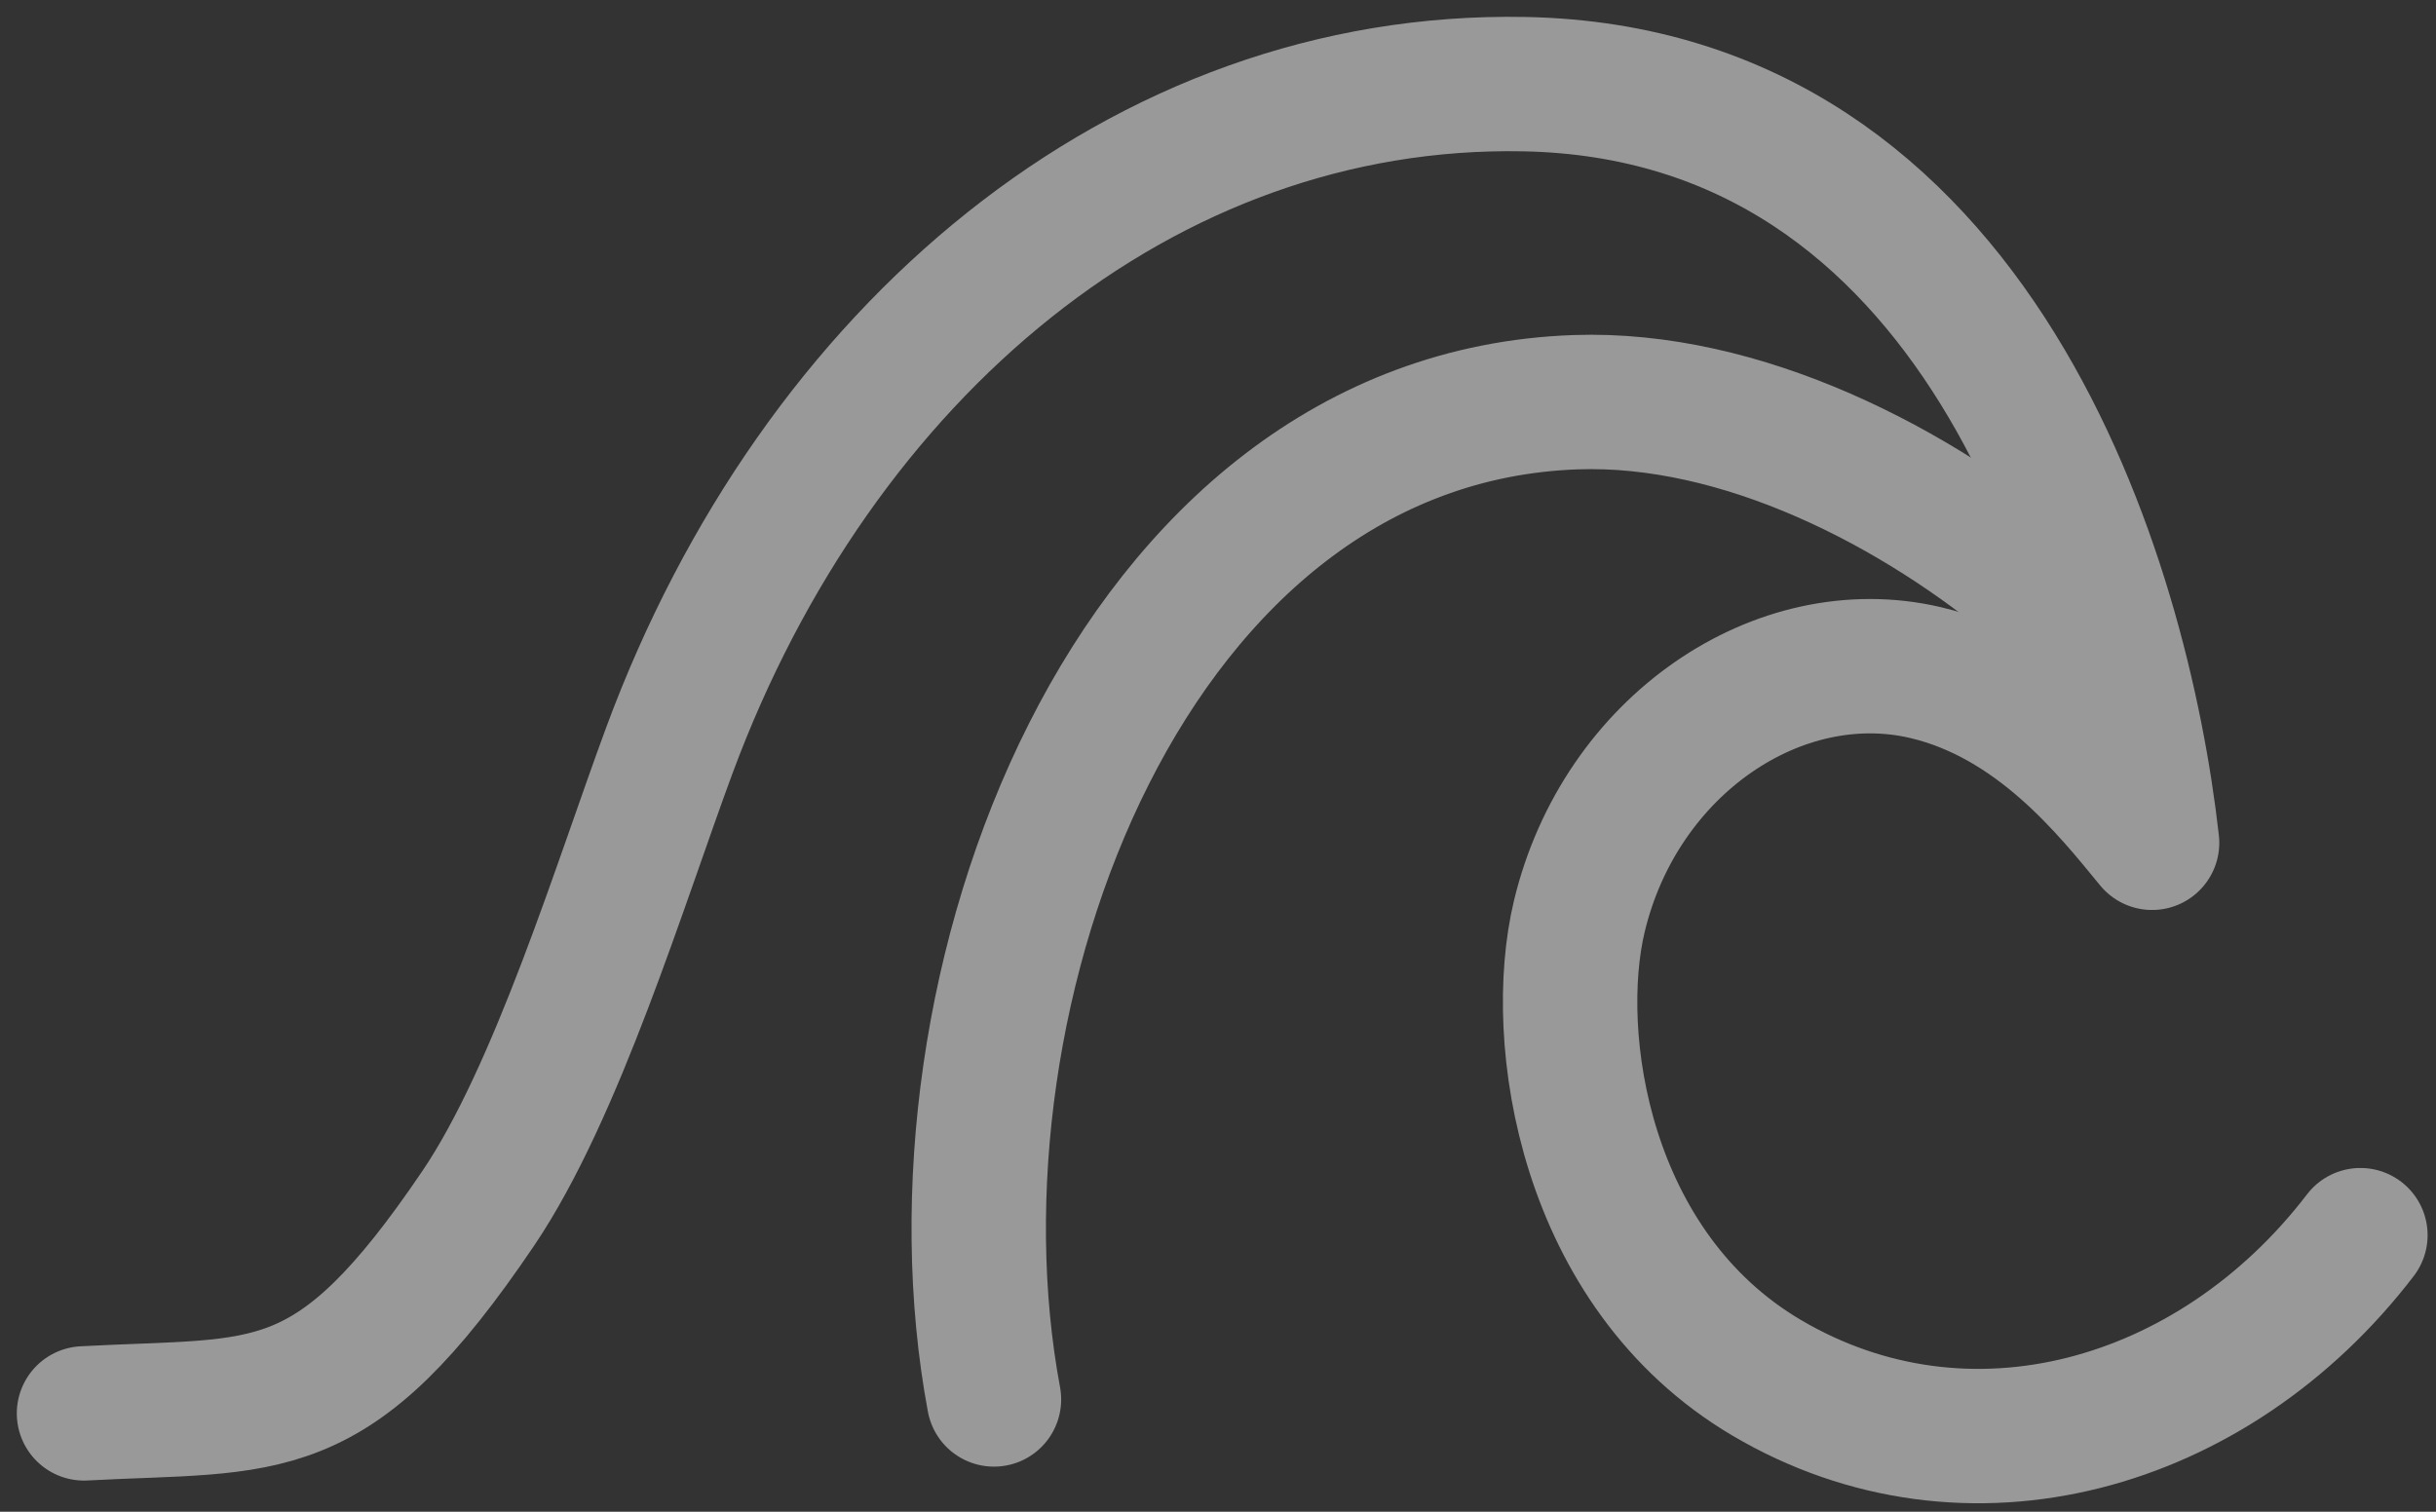 <svg width="29" height="18" viewBox="0 0 29 18" fill="none" xmlns="http://www.w3.org/2000/svg">
<rect x="0" y="0" width="29" height="18" fill="#333333" stroke="none"/>
<g opacity="0.5">
<path d="M1 16.829C3.213 16.71 3.946 16.973 5.695 14.385C6.63 13.002 7.387 10.505 7.971 8.928C9.73 4.183 13.61 0.915 18.147 1.002C23.552 1.105 25.269 6.909 25.62 10.035C25.115 9.42 24.252 8.32 22.921 8.008C21.179 7.601 19.289 8.873 18.801 10.912C18.456 12.354 18.856 15.12 21.03 16.404C23.419 17.815 26.35 16.993 28.1 14.707" stroke="white" stroke-width="1.6" stroke-linecap="round" stroke-linejoin="round"/>
<path d="M24.325 7.069C22.806 5.779 20.721 4.72 18.757 4.789C13.446 4.977 10.926 11.809 11.833 16.663" stroke="white" stroke-width="1.6" stroke-linecap="round" stroke-linejoin="round"/>
</g>
</svg>
